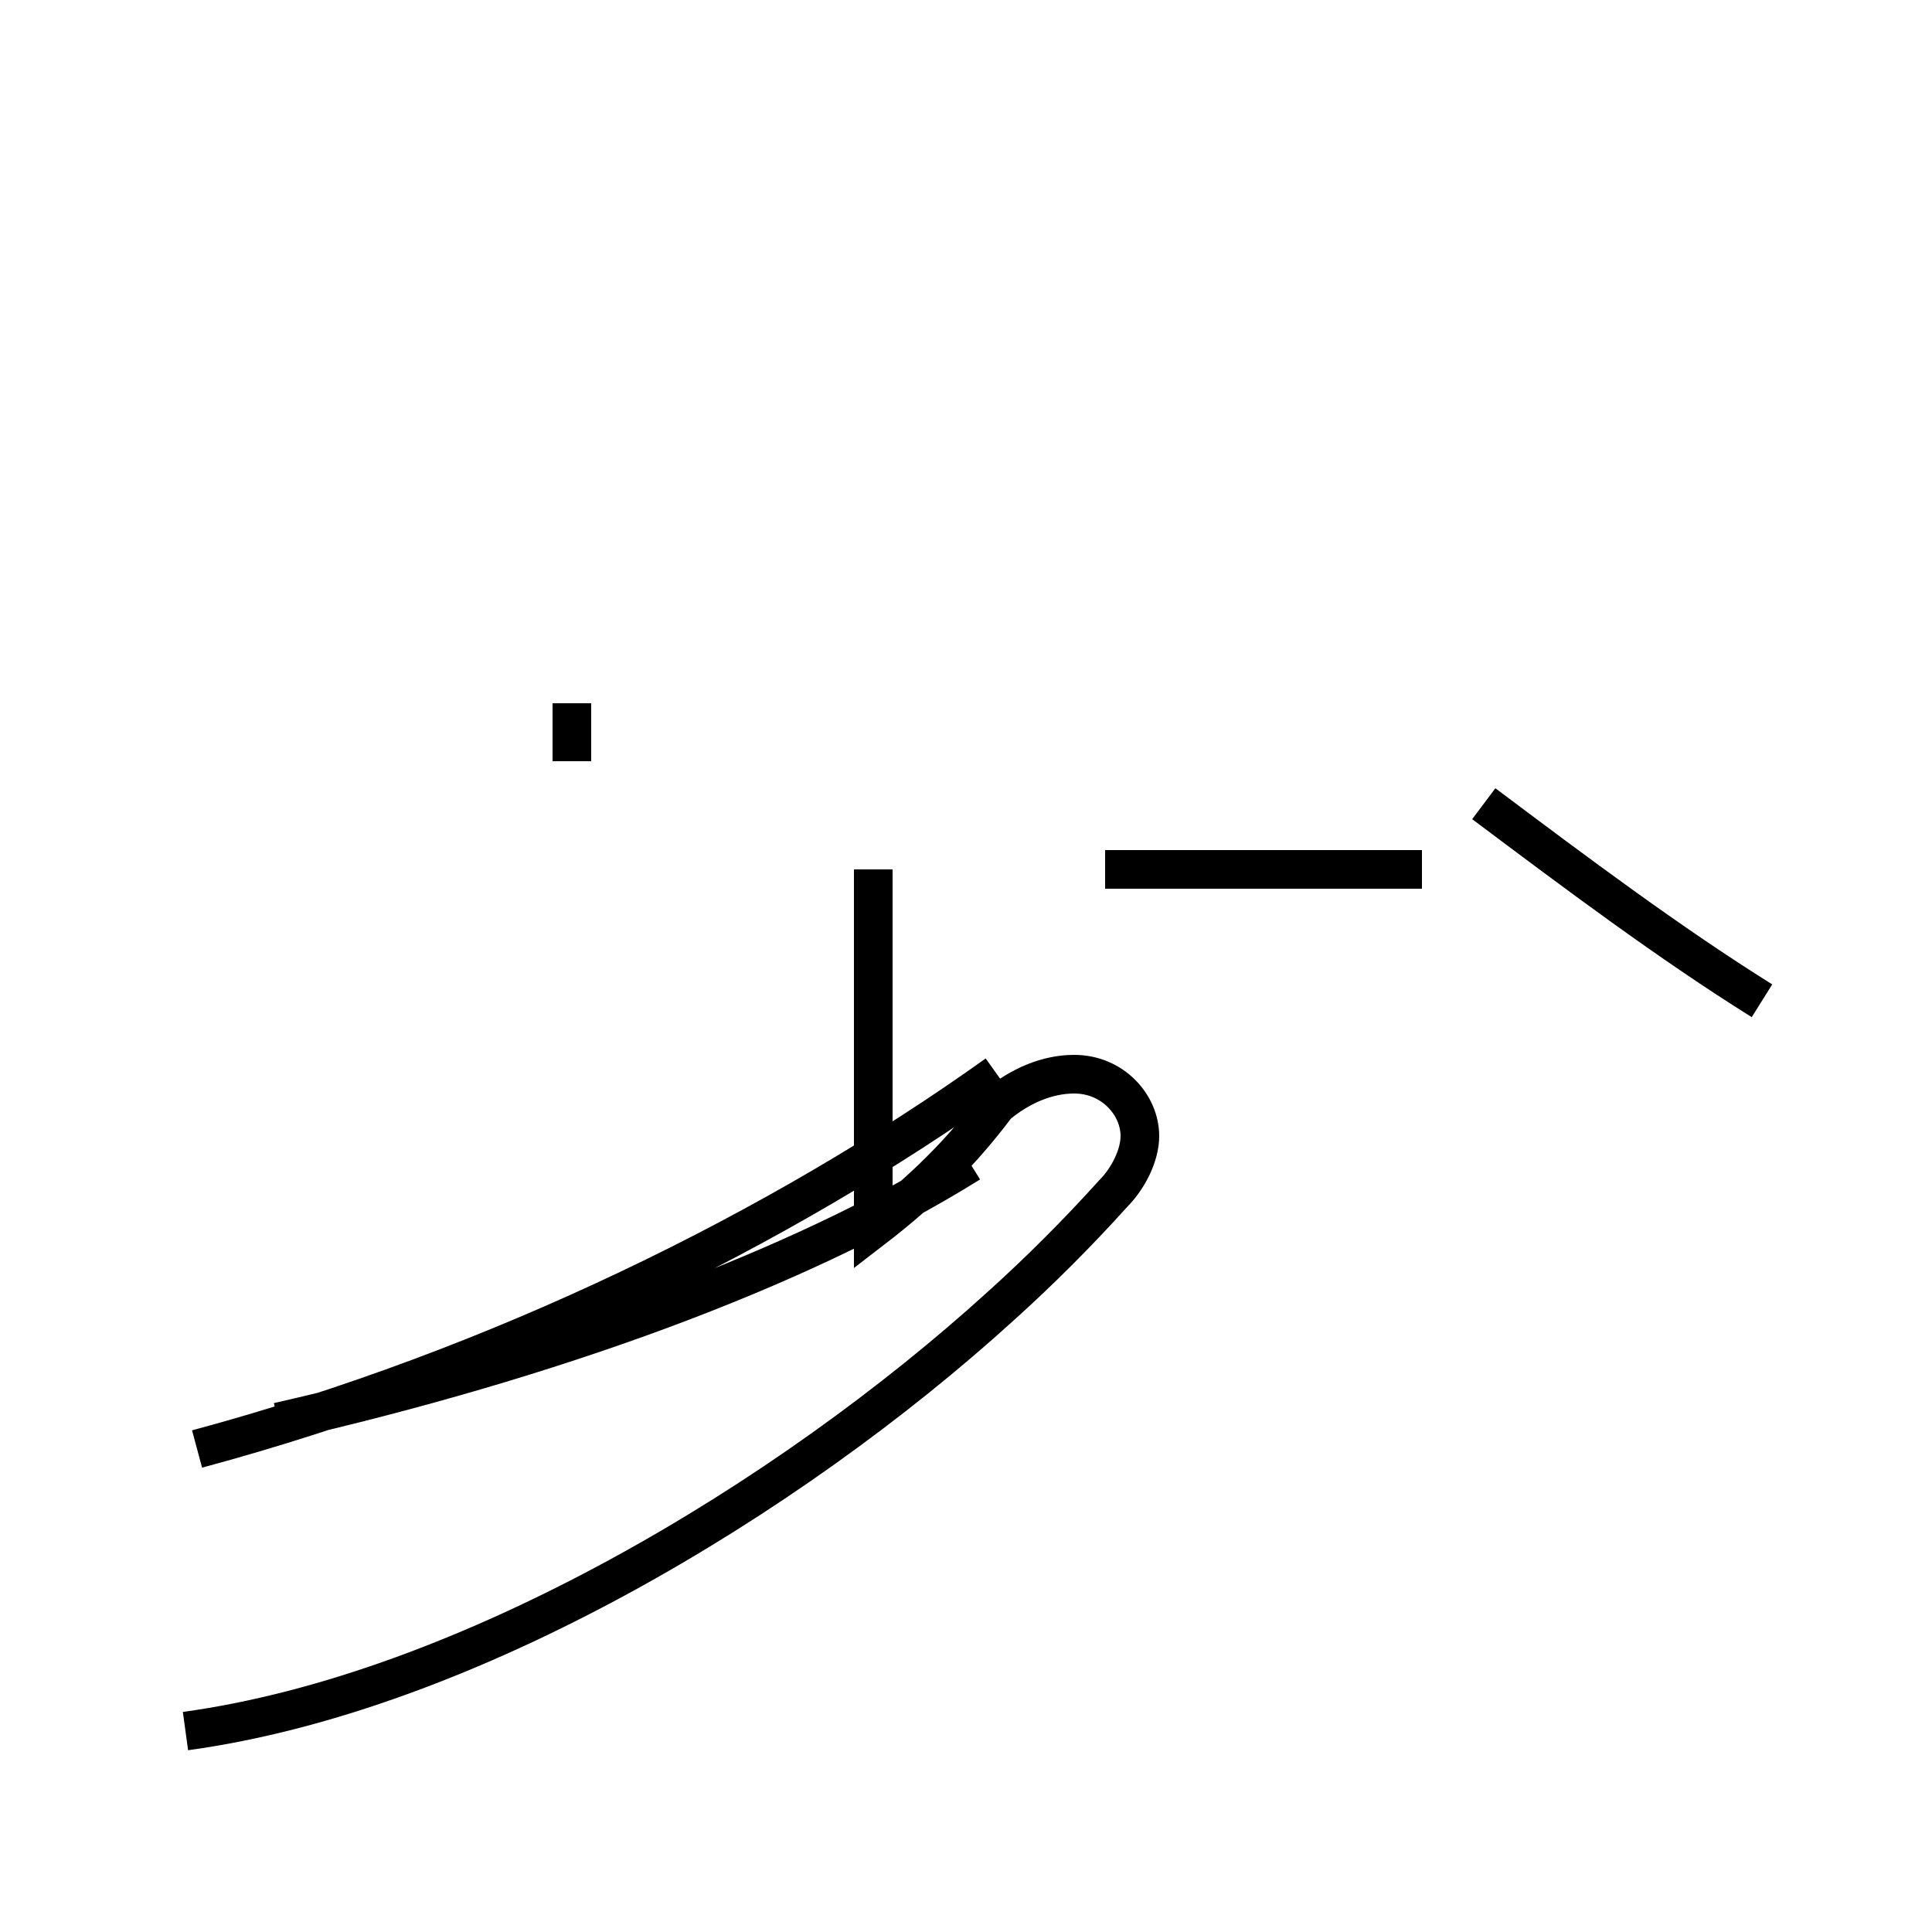 <?xml version='1.0' encoding='utf8'?>
<svg viewBox="0.0 -44.0 50.0 50.0" version="1.1" xmlns="http://www.w3.org/2000/svg">
<rect x="0.0" y="-44.0" width="50.0" height="50.0" fill="#808080" stroke="none"/>
<rect x="-1000" y="-1000" width="2000" height="2000" stroke="white" fill="white"/>
<g style="fill:none; stroke:#000000;  stroke-width:1">
<path d="M 5.1 6.5 C 12.9 8.6 20.2 12.2 25.8 16.2 M 14.8 25.8 L 14.8 24.3 M 25.1 13.9 C 20.6 11.1 14.2 8.8 7.2 7.2 M 4.8 -0.8 C 12.1 0.2 20.4 5.2 25.9 10.2 C 26.9 11.1 27.9 12.1 28.8 13.1 C 29.2 13.5 29.5 14.1 29.5 14.6 C 29.5 15.4 28.8 16.2 27.8 16.2 C 27.1 16.2 26.4 15.9 25.8 15.4 C 24.9 14.2 23.9 13.2 22.6 12.2 L 22.6 21.5 M 45.6 18.1 C 43.2 19.6 40.8 21.4 38.4 23.2 M 36.8 21.5 L 28.6 21.5 " transform="scale(1, -1)" />
</g>
</svg>